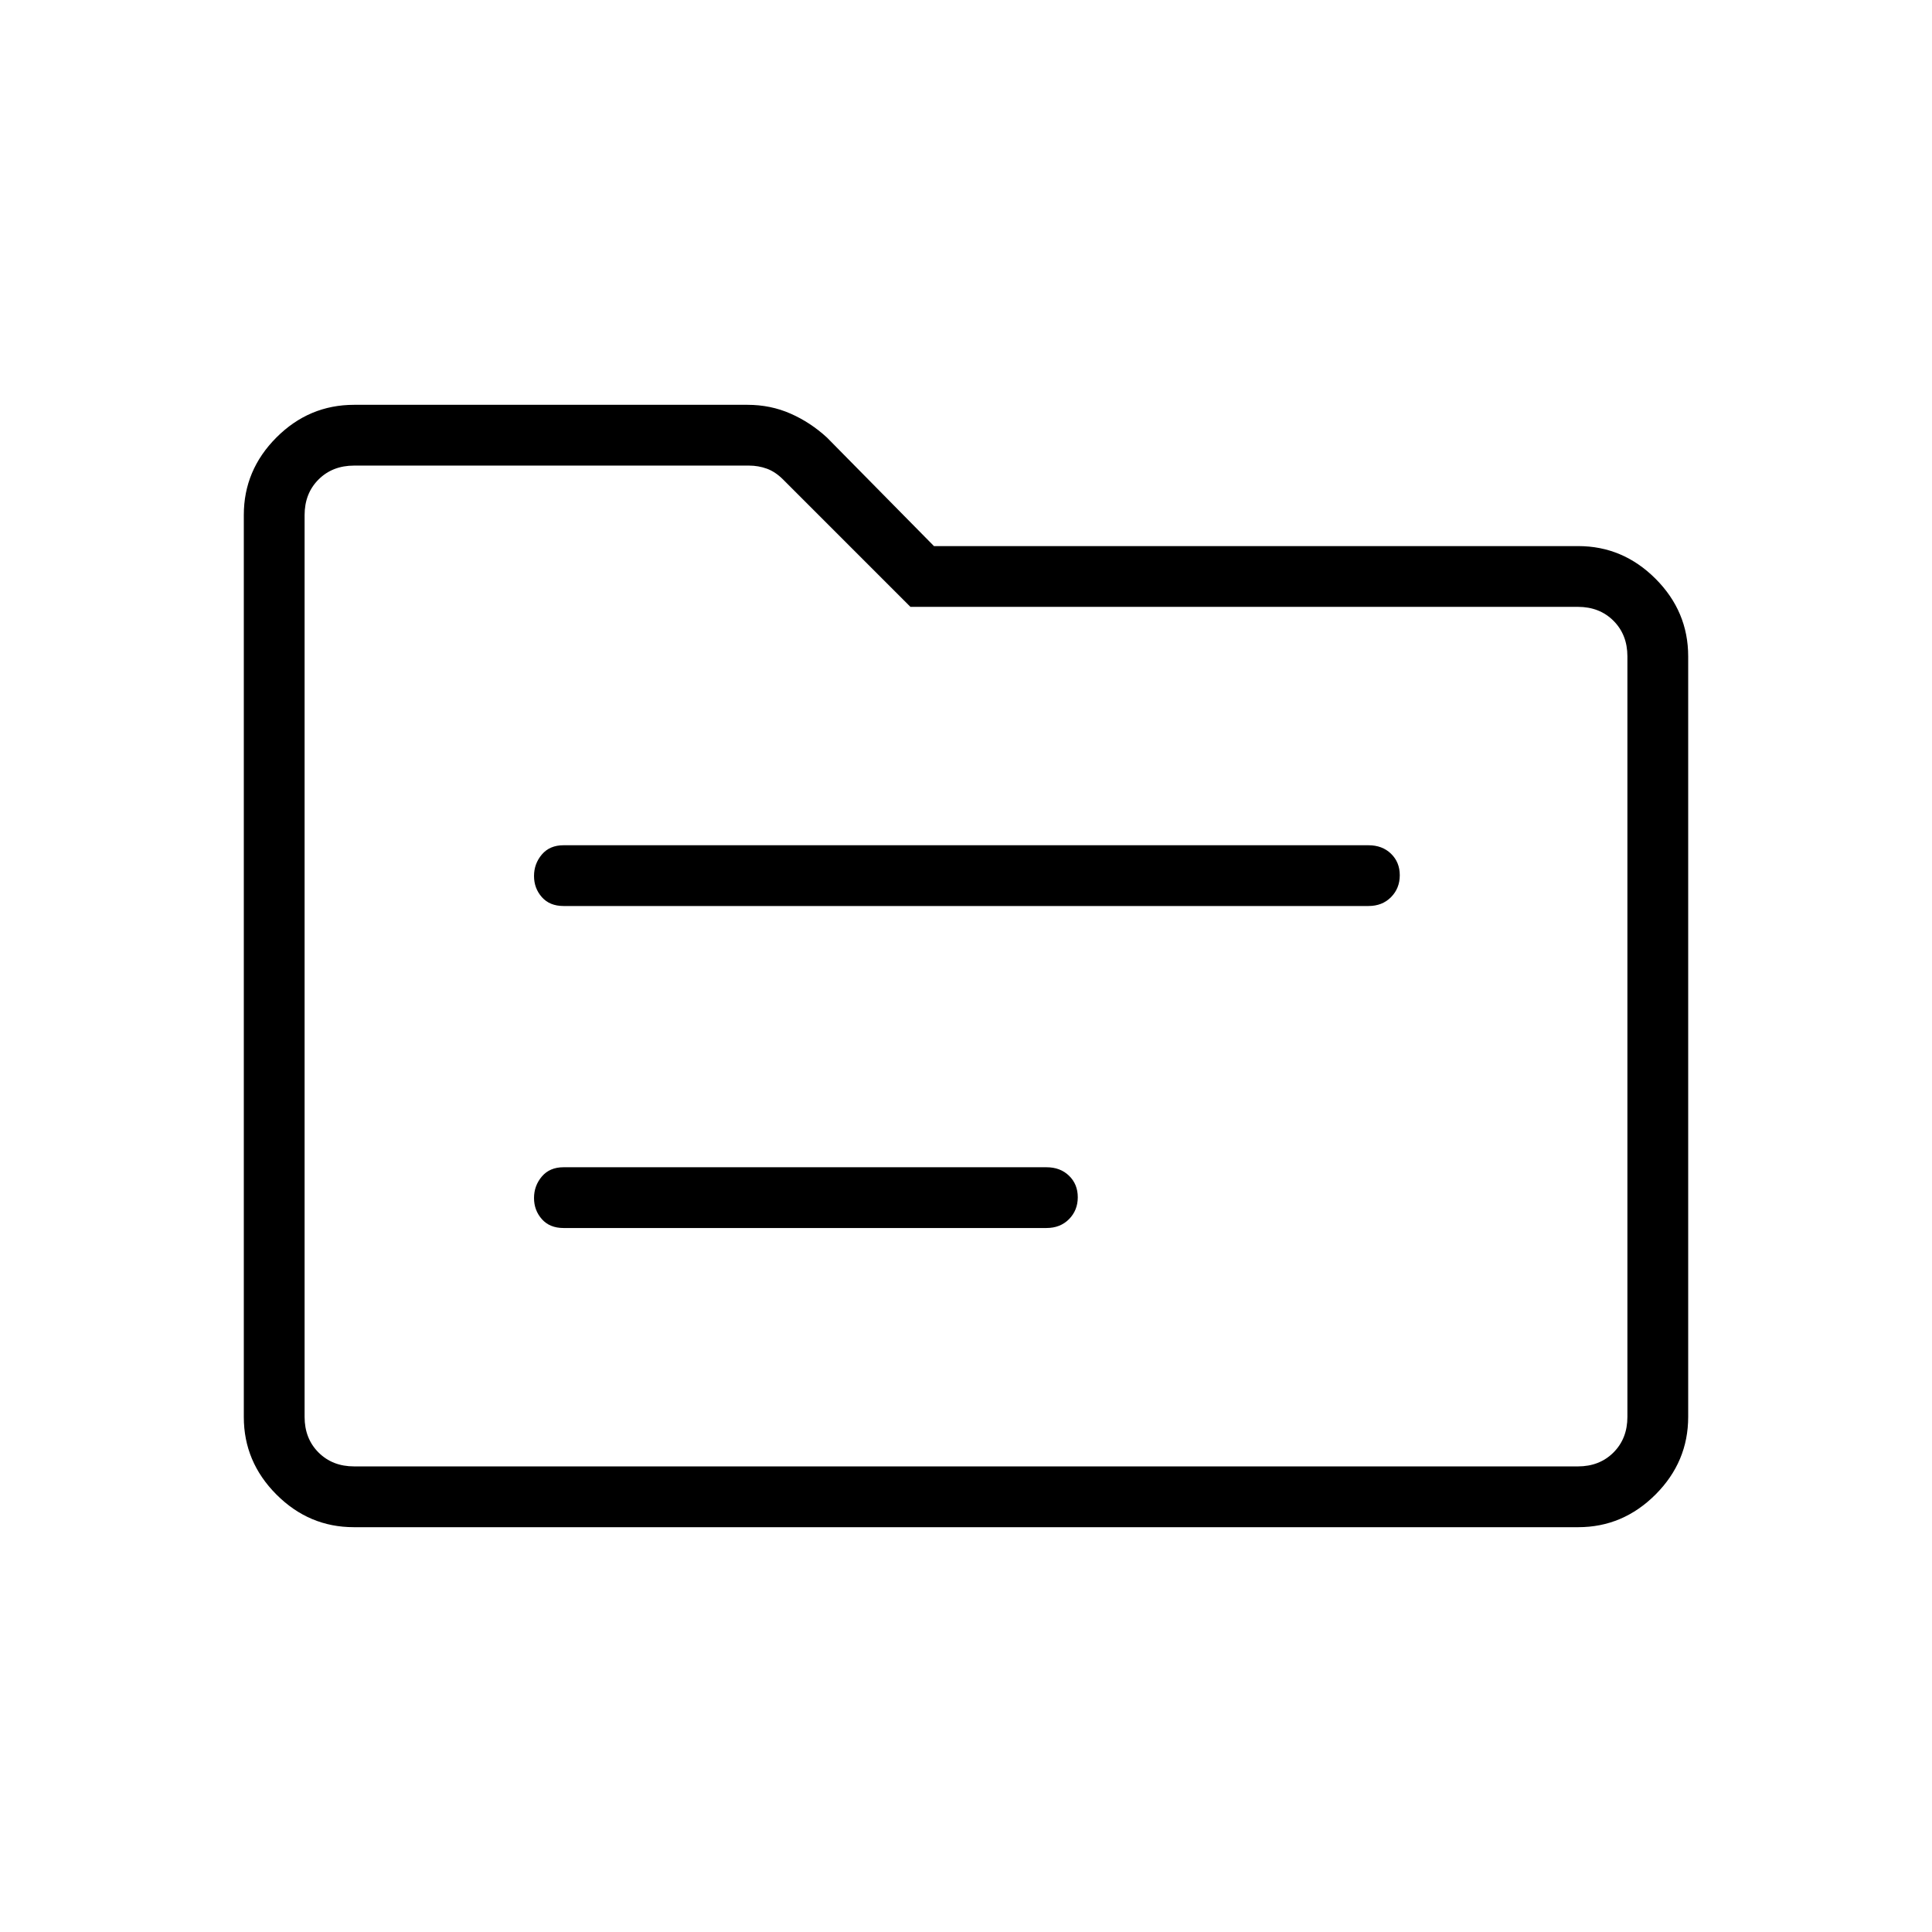 <svg xmlns="http://www.w3.org/2000/svg" height="48" viewBox="0 -960 960 960" width="48"><path d="M175.79-201.15q-22.24 0-38.44-16.23t-16.2-38.48v-448.28q0-22.25 16.2-38.48 16.2-16.23 38.61-16.23h195.46q11.45 0 21.37 4.36 9.91 4.35 18.13 11.91l53.16 53.93h320.13q22.18 0 38.41 16.22 16.23 16.23 16.23 38.58v377.89q0 22.35-16.23 38.58-16.23 16.23-38.41 16.23H175.79Zm.17-30.2h608.08q10.77 0 17.69-6.92 6.92-6.92 6.92-17.69v-377.89q0-10.77-6.92-17.69-6.92-6.92-17.69-6.92H452.38l-63.26-63.27q-3.85-3.85-8.08-5.39-4.23-1.53-8.85-1.53H175.96q-10.77 0-17.69 6.92-6.92 6.92-6.92 17.69v448.08q0 10.77 6.92 17.69 6.92 6.92 17.69 6.92Zm-24.61 0v-497.3 497.3ZM280-349.81h240q6.85 0 11.19-4.4 4.35-4.4 4.35-10.88 0-6.49-4.35-10.7Q526.85-380 520-380H280q-6.85 0-10.75 4.59-3.9 4.6-3.9 10.7 0 6.09 3.9 10.5 3.9 4.4 10.75 4.4Zm0-160h400q6.85 0 11.19-4.4 4.35-4.4 4.35-10.88 0-6.49-4.35-10.7Q686.85-540 680-540H280q-6.85 0-10.75 4.59-3.9 4.6-3.9 10.7 0 6.09 3.9 10.5 3.9 4.4 10.75 4.4Z"/></svg>